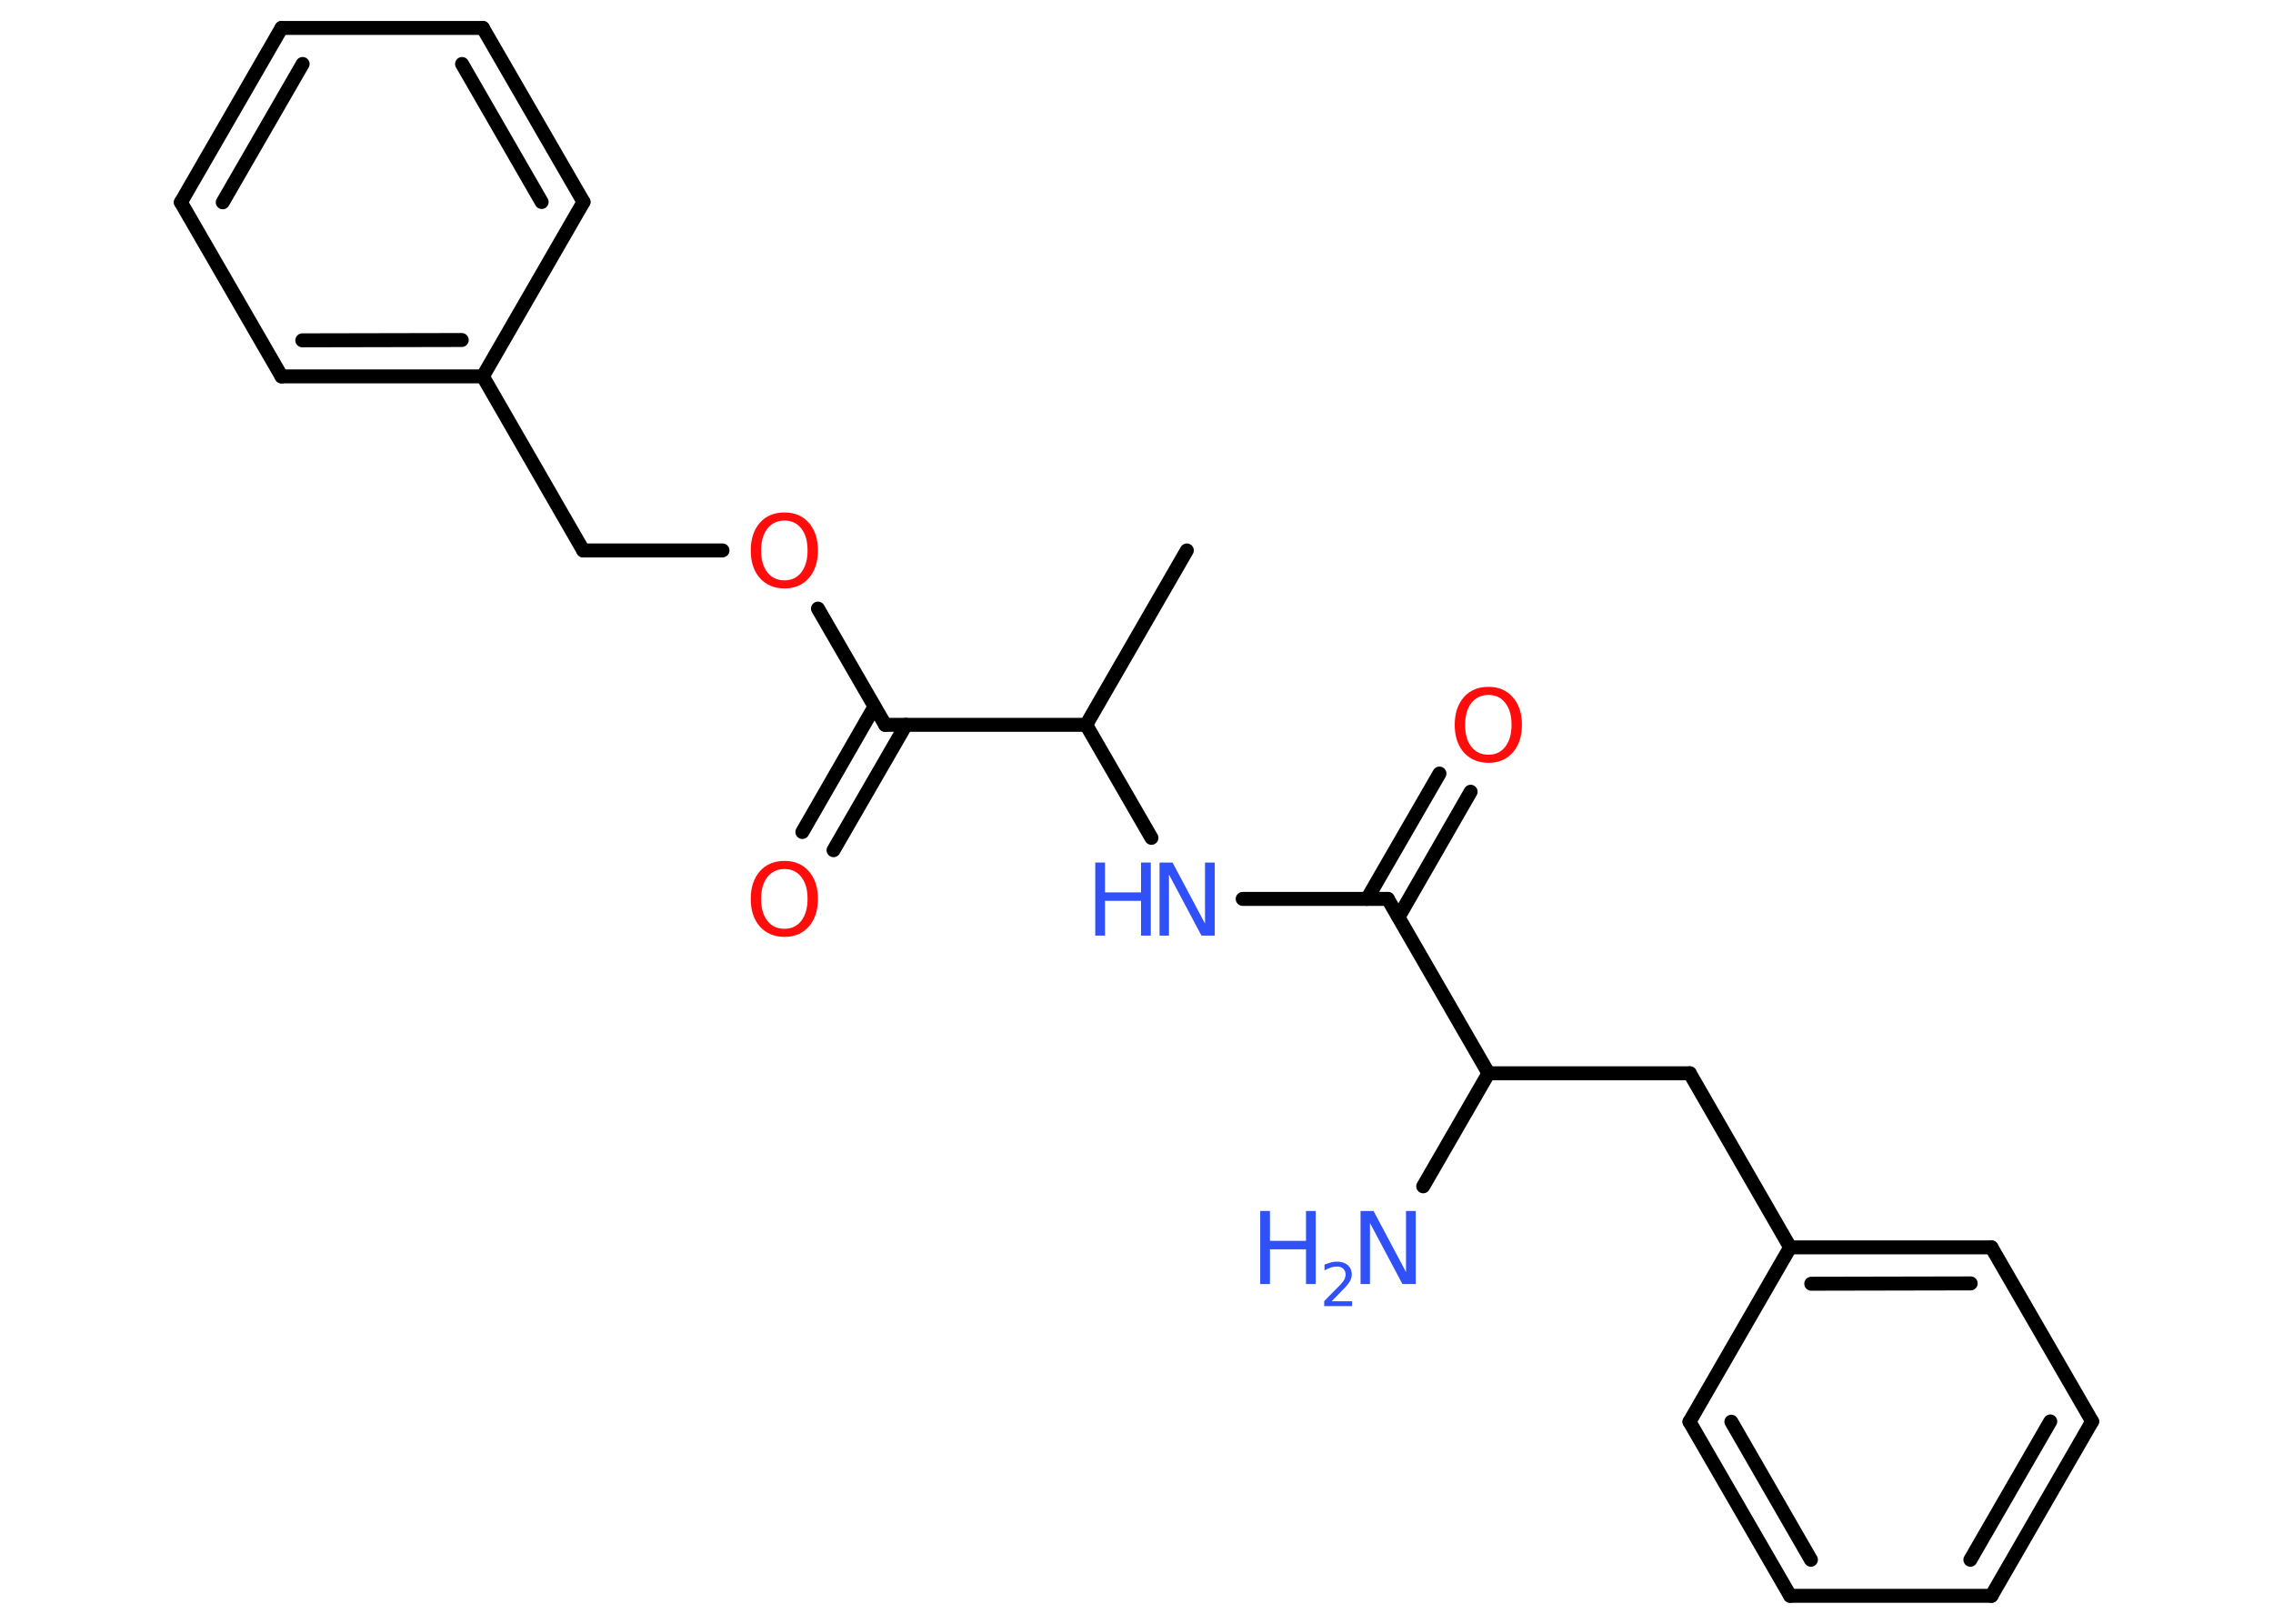 <?xml version='1.0' encoding='UTF-8'?>
<!DOCTYPE svg PUBLIC "-//W3C//DTD SVG 1.1//EN" "http://www.w3.org/Graphics/SVG/1.1/DTD/svg11.dtd">
<svg version='1.2' xmlns='http://www.w3.org/2000/svg' xmlns:xlink='http://www.w3.org/1999/xlink' width='70.0mm' height='50.0mm' viewBox='0 0 70.0 50.0'>
  <desc>Generated by the Chemistry Development Kit (http://github.com/cdk)</desc>
  <g stroke-linecap='round' stroke-linejoin='round' stroke='#000000' stroke-width='.43' fill='#3050F8'>
    <rect x='.0' y='.0' width='70.0' height='50.0' fill='#FFFFFF' stroke='none'/>
    <g id='mol1' class='mol'>
      <line id='mol1bnd1' class='bond' x1='36.55' y1='16.95' x2='33.45' y2='22.32'/>
      <line id='mol1bnd2' class='bond' x1='33.45' y1='22.32' x2='35.46' y2='25.8'/>
      <line id='mol1bnd3' class='bond' x1='38.27' y1='27.68' x2='42.74' y2='27.68'/>
      <g id='mol1bnd4' class='bond'>
        <line x1='42.1' y1='27.68' x2='44.33' y2='23.82'/>
        <line x1='43.07' y1='28.24' x2='45.29' y2='24.38'/>
      </g>
      <line id='mol1bnd5' class='bond' x1='42.74' y1='27.68' x2='45.84' y2='33.05'/>
      <line id='mol1bnd6' class='bond' x1='45.84' y1='33.05' x2='43.83' y2='36.53'/>
      <line id='mol1bnd7' class='bond' x1='45.84' y1='33.05' x2='52.04' y2='33.05'/>
      <line id='mol1bnd8' class='bond' x1='52.04' y1='33.05' x2='55.13' y2='38.41'/>
      <g id='mol1bnd9' class='bond'>
        <line x1='61.33' y1='38.41' x2='55.13' y2='38.41'/>
        <line x1='60.69' y1='39.52' x2='55.78' y2='39.53'/>
      </g>
      <line id='mol1bnd10' class='bond' x1='61.33' y1='38.41' x2='64.43' y2='43.77'/>
      <g id='mol1bnd11' class='bond'>
        <line x1='61.33' y1='49.14' x2='64.43' y2='43.77'/>
        <line x1='60.68' y1='48.03' x2='63.14' y2='43.77'/>
      </g>
      <line id='mol1bnd12' class='bond' x1='61.33' y1='49.14' x2='55.13' y2='49.14'/>
      <g id='mol1bnd13' class='bond'>
        <line x1='52.03' y1='43.78' x2='55.13' y2='49.14'/>
        <line x1='53.32' y1='43.78' x2='55.77' y2='48.03'/>
      </g>
      <line id='mol1bnd14' class='bond' x1='55.13' y1='38.41' x2='52.03' y2='43.78'/>
      <line id='mol1bnd15' class='bond' x1='33.45' y1='22.32' x2='27.26' y2='22.32'/>
      <g id='mol1bnd16' class='bond'>
        <line x1='27.9' y1='22.32' x2='25.67' y2='26.18'/>
        <line x1='26.93' y1='21.76' x2='24.71' y2='25.62'/>
      </g>
      <line id='mol1bnd17' class='bond' x1='27.26' y1='22.32' x2='25.19' y2='18.74'/>
      <line id='mol1bnd18' class='bond' x1='22.25' y1='16.95' x2='17.96' y2='16.95'/>
      <line id='mol1bnd19' class='bond' x1='17.96' y1='16.95' x2='14.87' y2='11.59'/>
      <g id='mol1bnd20' class='bond'>
        <line x1='8.67' y1='11.59' x2='14.87' y2='11.59'/>
        <line x1='9.31' y1='10.48' x2='14.22' y2='10.47'/>
      </g>
      <line id='mol1bnd21' class='bond' x1='8.67' y1='11.59' x2='5.57' y2='6.23'/>
      <g id='mol1bnd22' class='bond'>
        <line x1='8.67' y1='.86' x2='5.57' y2='6.23'/>
        <line x1='9.32' y1='1.97' x2='6.86' y2='6.23'/>
      </g>
      <line id='mol1bnd23' class='bond' x1='8.67' y1='.86' x2='14.87' y2='.86'/>
      <g id='mol1bnd24' class='bond'>
        <line x1='17.97' y1='6.22' x2='14.87' y2='.86'/>
        <line x1='16.68' y1='6.22' x2='14.23' y2='1.97'/>
      </g>
      <line id='mol1bnd25' class='bond' x1='14.87' y1='11.59' x2='17.97' y2='6.22'/>
      <g id='mol1atm3' class='atom'>
        <path d='M35.7 26.56h.41l1.0 1.88v-1.88h.3v2.25h-.41l-1.0 -1.88v1.88h-.29v-2.25z' stroke='none'/>
        <path d='M33.73 26.56h.3v.92h1.11v-.92h.3v2.25h-.3v-1.07h-1.11v1.07h-.3v-2.25z' stroke='none'/>
      </g>
      <path id='mol1atm5' class='atom' d='M45.84 21.4q-.33 .0 -.53 .25q-.19 .25 -.19 .67q.0 .43 .19 .67q.19 .25 .53 .25q.33 .0 .52 -.25q.19 -.25 .19 -.67q.0 -.43 -.19 -.67q-.19 -.25 -.52 -.25zM45.84 21.15q.47 .0 .75 .32q.28 .32 .28 .85q.0 .53 -.28 .85q-.28 .32 -.75 .32q-.47 .0 -.76 -.32q-.28 -.32 -.28 -.85q.0 -.53 .28 -.85q.28 -.32 .76 -.32z' stroke='none' fill='#FF0D0D'/>
      <g id='mol1atm7' class='atom'>
        <path d='M41.89 37.29h.41l1.0 1.88v-1.88h.3v2.25h-.41l-1.0 -1.88v1.88h-.29v-2.25z' stroke='none'/>
        <path d='M38.81 37.29h.3v.92h1.11v-.92h.3v2.25h-.3v-1.07h-1.11v1.07h-.3v-2.25z' stroke='none'/>
        <path d='M41.0 40.07h.64v.15h-.86v-.15q.1 -.11 .28 -.29q.18 -.18 .23 -.23q.09 -.1 .12 -.17q.03 -.07 .03 -.13q.0 -.11 -.07 -.18q-.07 -.07 -.2 -.07q-.09 .0 -.18 .03q-.09 .03 -.2 .09v-.18q.11 -.04 .21 -.07q.1 -.02 .17 -.02q.21 .0 .34 .11q.12 .11 .12 .28q.0 .08 -.03 .16q-.03 .07 -.11 .17q-.02 .03 -.14 .15q-.12 .13 -.34 .35z' stroke='none'/>
      </g>
      <path id='mol1atm16' class='atom' d='M24.16 26.76q-.33 .0 -.53 .25q-.19 .25 -.19 .67q.0 .43 .19 .67q.19 .25 .53 .25q.33 .0 .52 -.25q.19 -.25 .19 -.67q.0 -.43 -.19 -.67q-.19 -.25 -.52 -.25zM24.16 26.51q.47 .0 .75 .32q.28 .32 .28 .85q.0 .53 -.28 .85q-.28 .32 -.75 .32q-.47 .0 -.76 -.32q-.28 -.32 -.28 -.85q.0 -.53 .28 -.85q.28 -.32 .76 -.32z' stroke='none' fill='#FF0D0D'/>
      <path id='mol1atm17' class='atom' d='M24.16 16.03q-.33 .0 -.53 .25q-.19 .25 -.19 .67q.0 .43 .19 .67q.19 .25 .53 .25q.33 .0 .52 -.25q.19 -.25 .19 -.67q.0 -.43 -.19 -.67q-.19 -.25 -.52 -.25zM24.16 15.78q.47 .0 .75 .32q.28 .32 .28 .85q.0 .53 -.28 .85q-.28 .32 -.75 .32q-.47 .0 -.76 -.32q-.28 -.32 -.28 -.85q.0 -.53 .28 -.85q.28 -.32 .76 -.32z' stroke='none' fill='#FF0D0D'/>
    </g>
  </g>
</svg>
